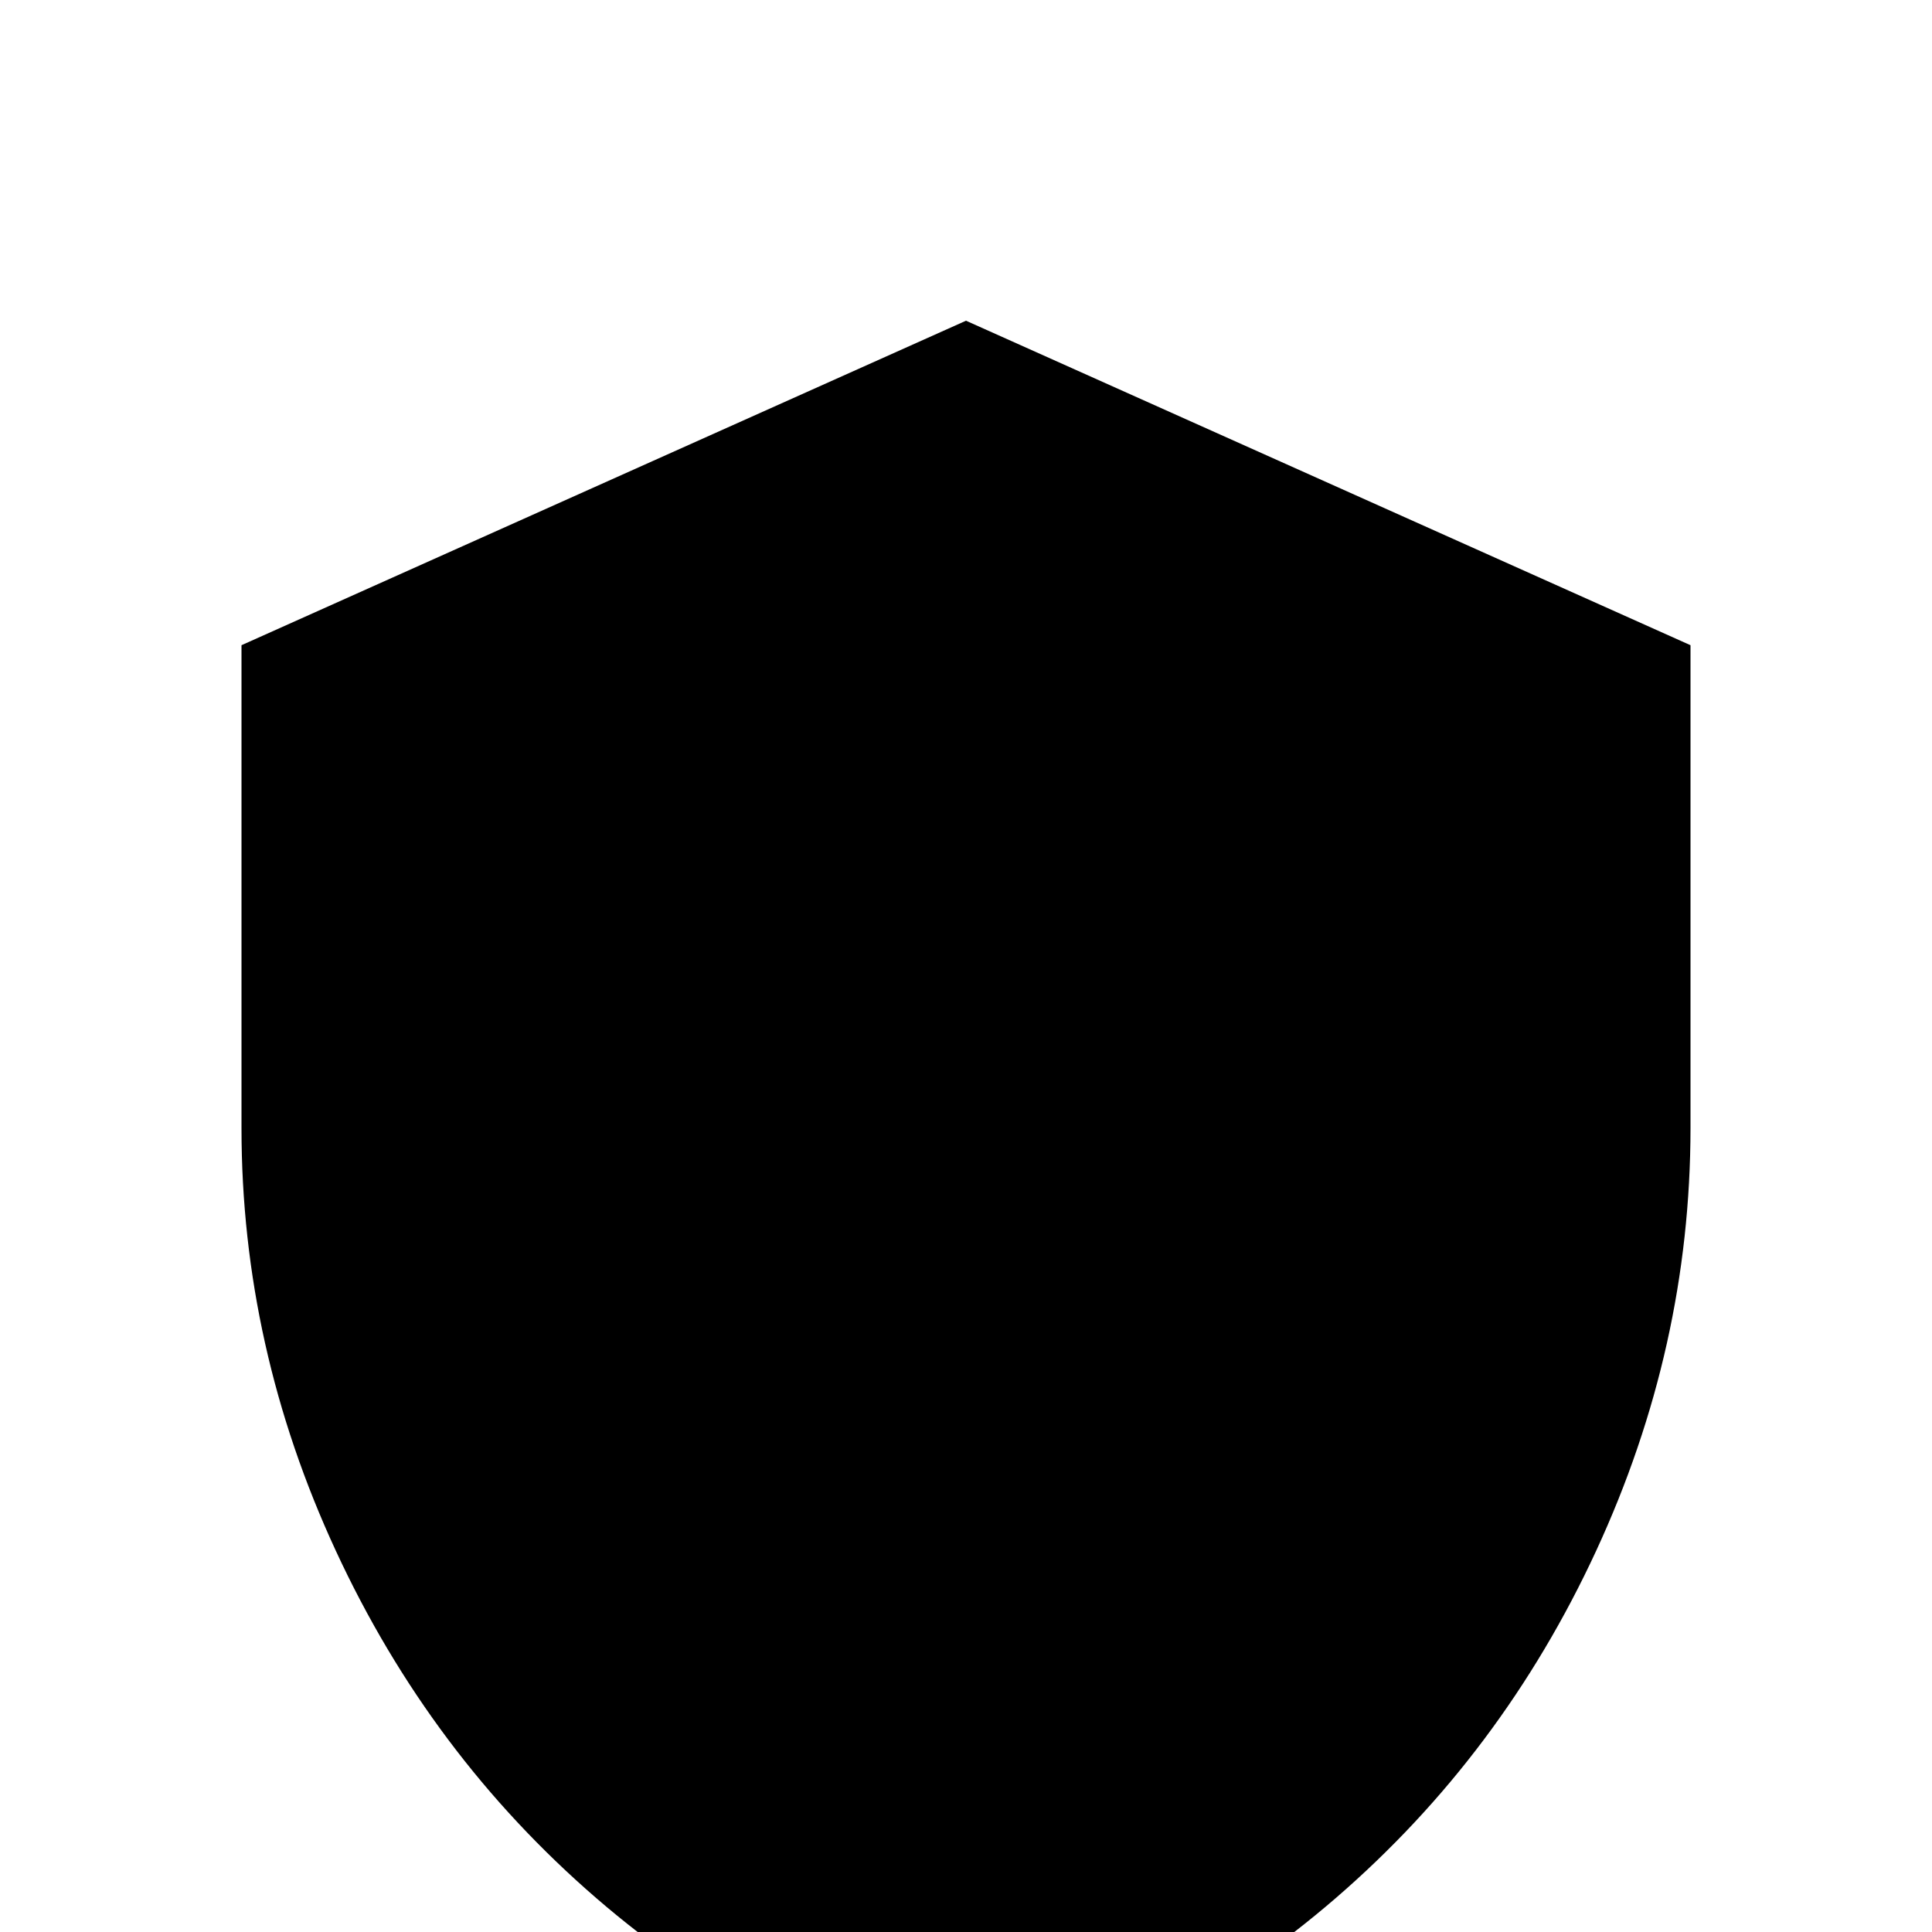 <!-- Generated by IcoMoon.io -->
<svg version="1.1" xmlns="http://www.w3.org/2000/svg" width="24" height="24" viewBox="0 0 24 24">
<title>shield1</title>
<path d="M12 3.984l-9 4.031v6q0 2.719 1.172 5.25t3.234 4.313 4.594 2.438q2.531-0.656 4.594-2.438t3.234-4.313 1.172-5.25v-6z"></path>
</svg>
